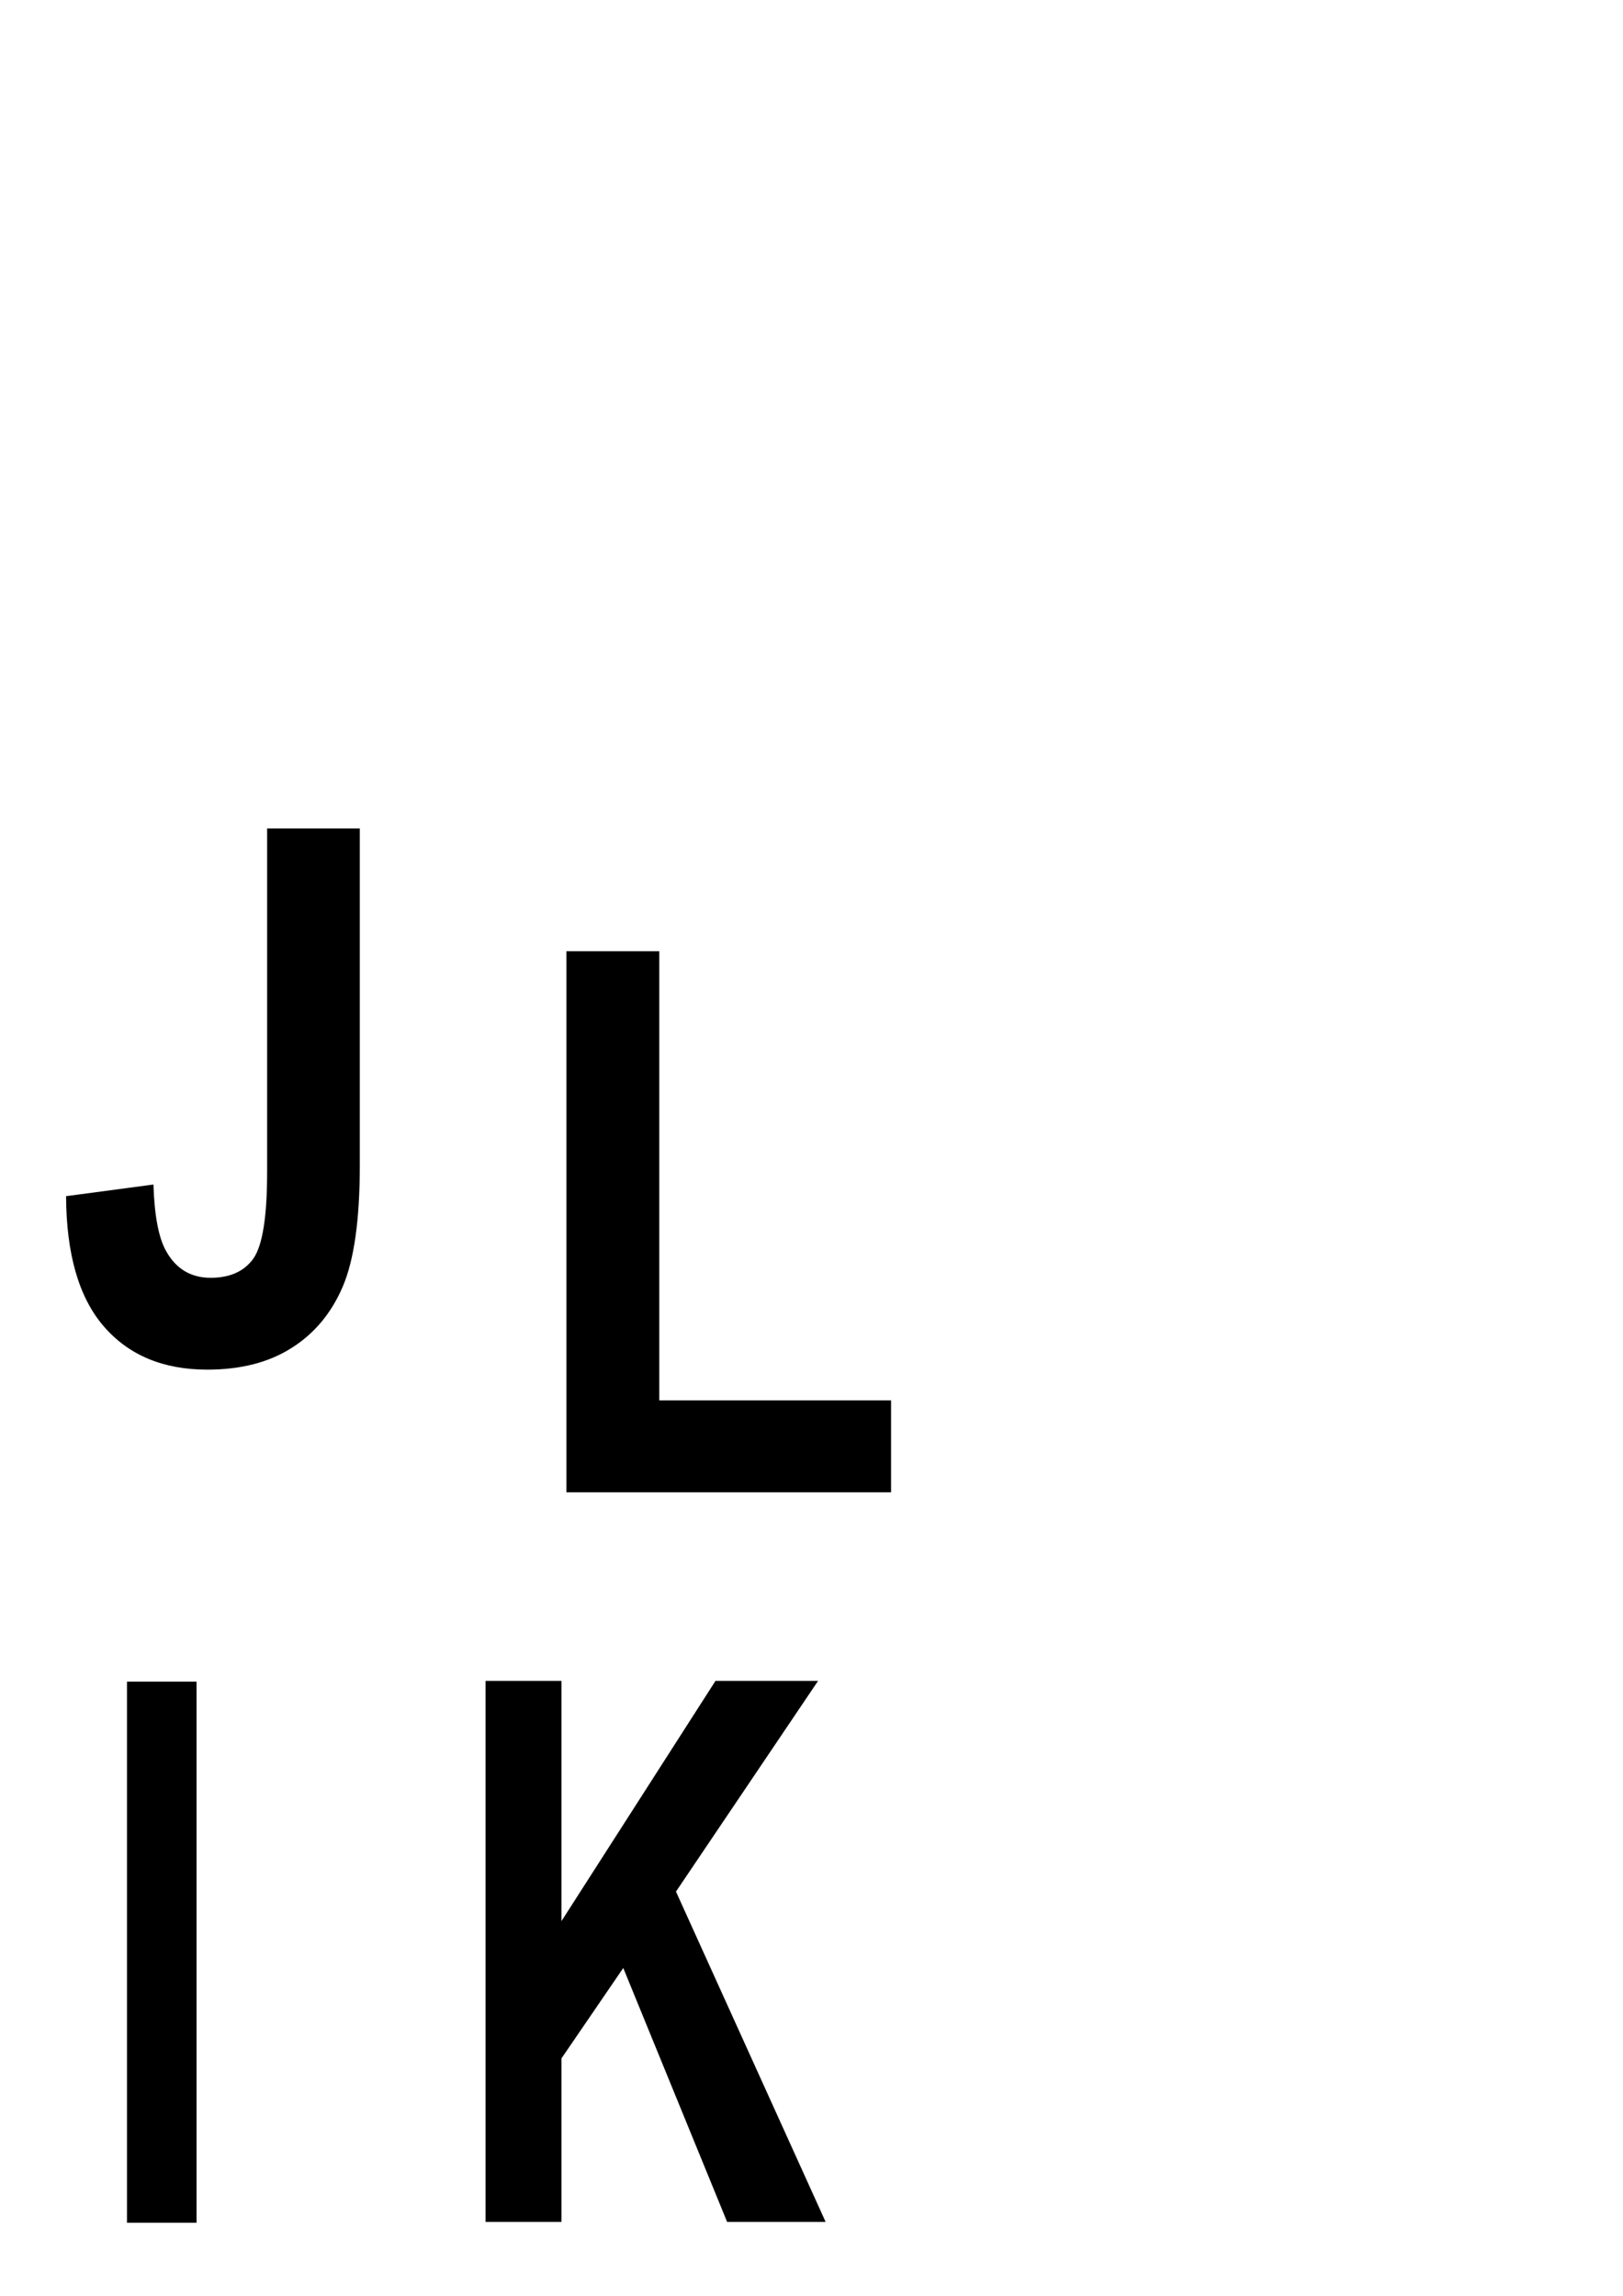 <?xml version="1.0" encoding="UTF-8" standalone="no"?>
<svg
   xmlns:dc="http://purl.org/dc/elements/1.1/"
   xmlns:cc="http://creativecommons.org/ns#"
   xmlns:rdf="http://www.w3.org/1999/02/22-rdf-syntax-ns#"
   xmlns:svg="http://www.w3.org/2000/svg"
   xmlns="http://www.w3.org/2000/svg"
   xmlns:sodipodi="http://sodipodi.sourceforge.net/DTD/sodipodi-0.dtd"
   xmlns:inkscape="http://www.inkscape.org/namespaces/inkscape"
   sodipodi:docname="IJKL.svg"
   inkscape:version="1.0beta2 (2b71d25, 2019-12-03)"
   id="svg483"
   version="1.1"
   viewBox="0 0 210 297"
   height="297mm"
   width="210mm">
  <defs
     id="defs477" />
  <sodipodi:namedview
     inkscape:window-maximized="1"
     inkscape:window-y="23"
     inkscape:window-x="0"
     inkscape:window-height="1155"
     inkscape:window-width="1920"
     showgrid="false"
     inkscape:document-rotation="0"
     inkscape:current-layer="layer1"
     inkscape:document-units="mm"
     inkscape:cy="560"
     inkscape:cx="400"
     inkscape:zoom="0.35"
     inkscape:pageshadow="2"
     inkscape:pageopacity="0.0"
     borderopacity="1.0"
     bordercolor="#666666"
     pagecolor="#ffffff"
     id="base" />
  <g
     id="layer1"
     inkscape:groupmode="layer"
     inkscape:label="Ebene 1">
    <g
       aria-label="I"
       transform="matrix(3.043,0,0,3.907,-518.027,-350.906)"
       style="font-style:normal;font-weight:normal;font-size:25.03px;line-height:1.25;font-family:sans-serif;-inkscape-font-specification:'Arial Narrow';letter-spacing:0px;word-spacing:0px;fill:#000000;fill-opacity:1;stroke:none;stroke-width:0.166"
       id="text3743-4-6-8-2">
      <path
         d="m 175.635,163.413 v -17.917 h 2.958 v 17.917 z"
         style="font-style:normal;font-variant:normal;font-weight:bold;font-stretch:condensed;font-family:Arial;-inkscape-font-specification:'Arial Bold Condensed';stroke-width:0.166"
         id="path4478"
         inkscape:connector-curvature="0" />
    </g>
    <g
       aria-label="J"
       transform="matrix(4.107,0,0,3.907,-798.521,-470.909)"
       style="font-style:normal;font-weight:normal;font-size:24.611px;line-height:1.25;font-family:sans-serif;-inkscape-font-specification:'Arial Narrow';letter-spacing:0px;word-spacing:0px;fill:#000000;fill-opacity:1;stroke:none;stroke-width:0.163"
       id="text3743-4-6-8-8">
      <path
         d="m 202.845,147.962 h 2.92 v 11.152 q 0,2.704 -0.541,4.026 -0.541,1.322 -1.622,2.031 -1.069,0.709 -2.644,0.709 -2.079,0 -3.257,-1.43 -1.178,-1.43 -1.19,-4.314 l 2.752,-0.385 q 0.048,1.55 0.397,2.199 0.469,0.889 1.406,0.889 0.913,0 1.346,-0.637 0.433,-0.649 0.433,-2.86 z"
         style="font-style:normal;font-variant:normal;font-weight:bold;font-stretch:condensed;font-family:Arial;-inkscape-font-specification:'Arial Bold Condensed';stroke-width:0.163"
         id="path4481"
         inkscape:connector-curvature="0" />
    </g>
    <g
       aria-label="K"
       transform="matrix(3.446,0,0,4.053,23.148,-449.373)"
       style="font-style:normal;font-weight:normal;font-size:24.125px;line-height:1.25;font-family:sans-serif;-inkscape-font-specification:'Arial Narrow';letter-spacing:0px;word-spacing:0px;fill:#000000;fill-opacity:1;stroke:none;stroke-width:0.16"
       id="text3743-4-6-8-05">
      <path
         d="m 11.513,181.794 v -17.269 h 2.851 v 7.669 l 5.784,-7.669 h 3.852 l -5.336,6.726 5.619,10.543 h -3.699 l -3.899,-8.104 -2.321,2.886 v 5.218 z"
         style="font-style:normal;font-variant:normal;font-weight:bold;font-stretch:condensed;font-family:Arial;-inkscape-font-specification:'Arial Bold Condensed';stroke-width:0.16"
         id="path4484"
         inkscape:connector-curvature="0" />
    </g>
    <g
       aria-label="L"
       transform="matrix(4.029,0,0,3.907,-56.866,-548.087)"
       style="font-style:normal;font-weight:normal;font-size:25.237px;line-height:1.25;font-family:sans-serif;-inkscape-font-specification:'Arial Narrow';letter-spacing:0px;word-spacing:0px;fill:#000000;fill-opacity:1;stroke:none;stroke-width:0.167"
       id="text3743-4-6-8-6">
      <path
         d="m 32.305,189.696 v -17.917 h 2.982 v 14.873 h 7.443 v 3.044 z"
         style="font-style:normal;font-variant:normal;font-weight:bold;font-stretch:condensed;font-family:Arial;-inkscape-font-specification:'Arial Bold Condensed';stroke-width:0.167"
         id="path4487"
         inkscape:connector-curvature="0" />
    </g>
  </g>
</svg>
